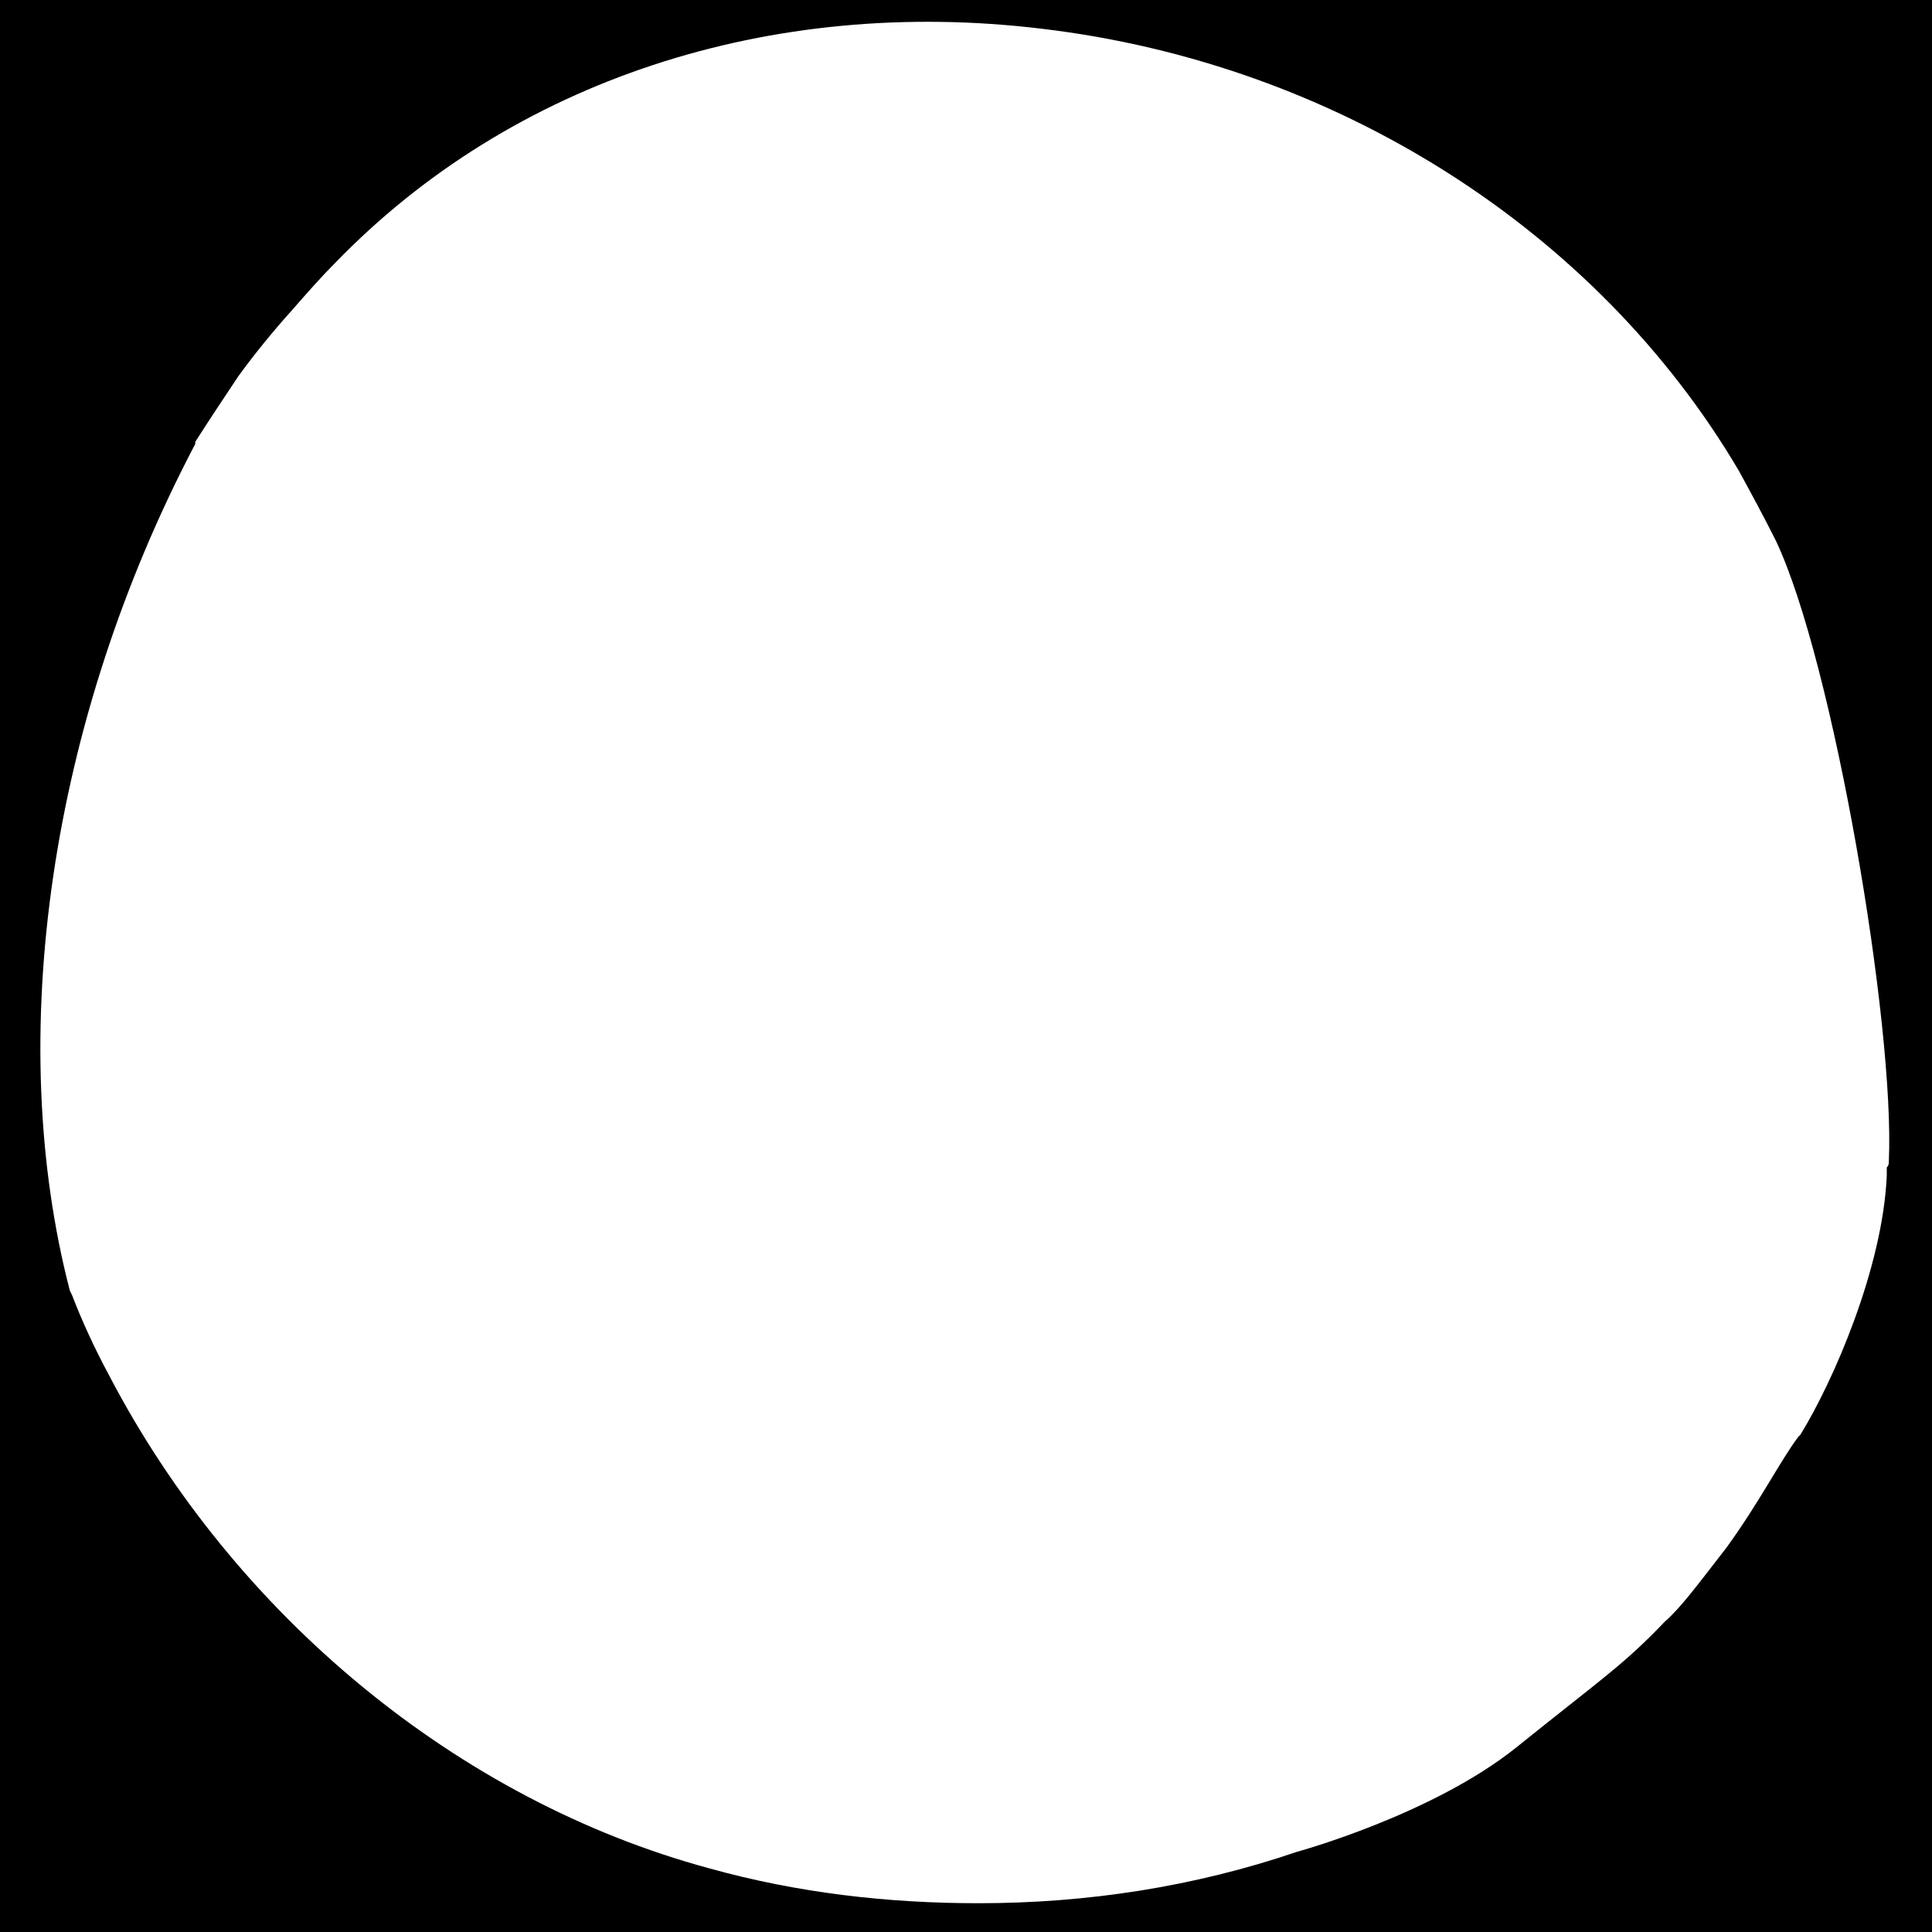 <svg xmlns="http://www.w3.org/2000/svg" viewBox="0 0 94 94">
    <path fill="currentColor" d="M0 0v94h94V0H0zm91.9 56.5c0 .1 0 .2-.1.3v.4c-.2 4.5-2.6 10-4.2 12.6l-.1.1c-.9 1.2-1.9 3.2-3.5 5.4-1.4 1.8-2.2 2.9-3 3.6-2 2.1-3.1 2.8-7.2 6.1s-10.7 5.1-10.7 5.1c-5 1.7-10.2 2.5-15.5 2.5-4.4 0-8.8-.5-13.1-1.7-12.2-3.3-23.1-12.3-29.2-24-.7-1.3-1.3-2.6-1.8-3.9l-.1-.2c-3.2-12.3-1-27.7 6.1-41.2v-.1c.7-1.1 1.3-2 2.1-3.2.8-1.1 1.7-2.2 2.6-3.2.7-.8 1.4-1.6 2.1-2.3 8.6-8.9 21.2-13 34.4-11.4 14.3 1.7 27 9.8 33.9 21.5.6 1.1 1.2 2.2 1.8 3.4 2.8 5.9 5.8 23.6 5.5 30.2z"/>
</svg>
